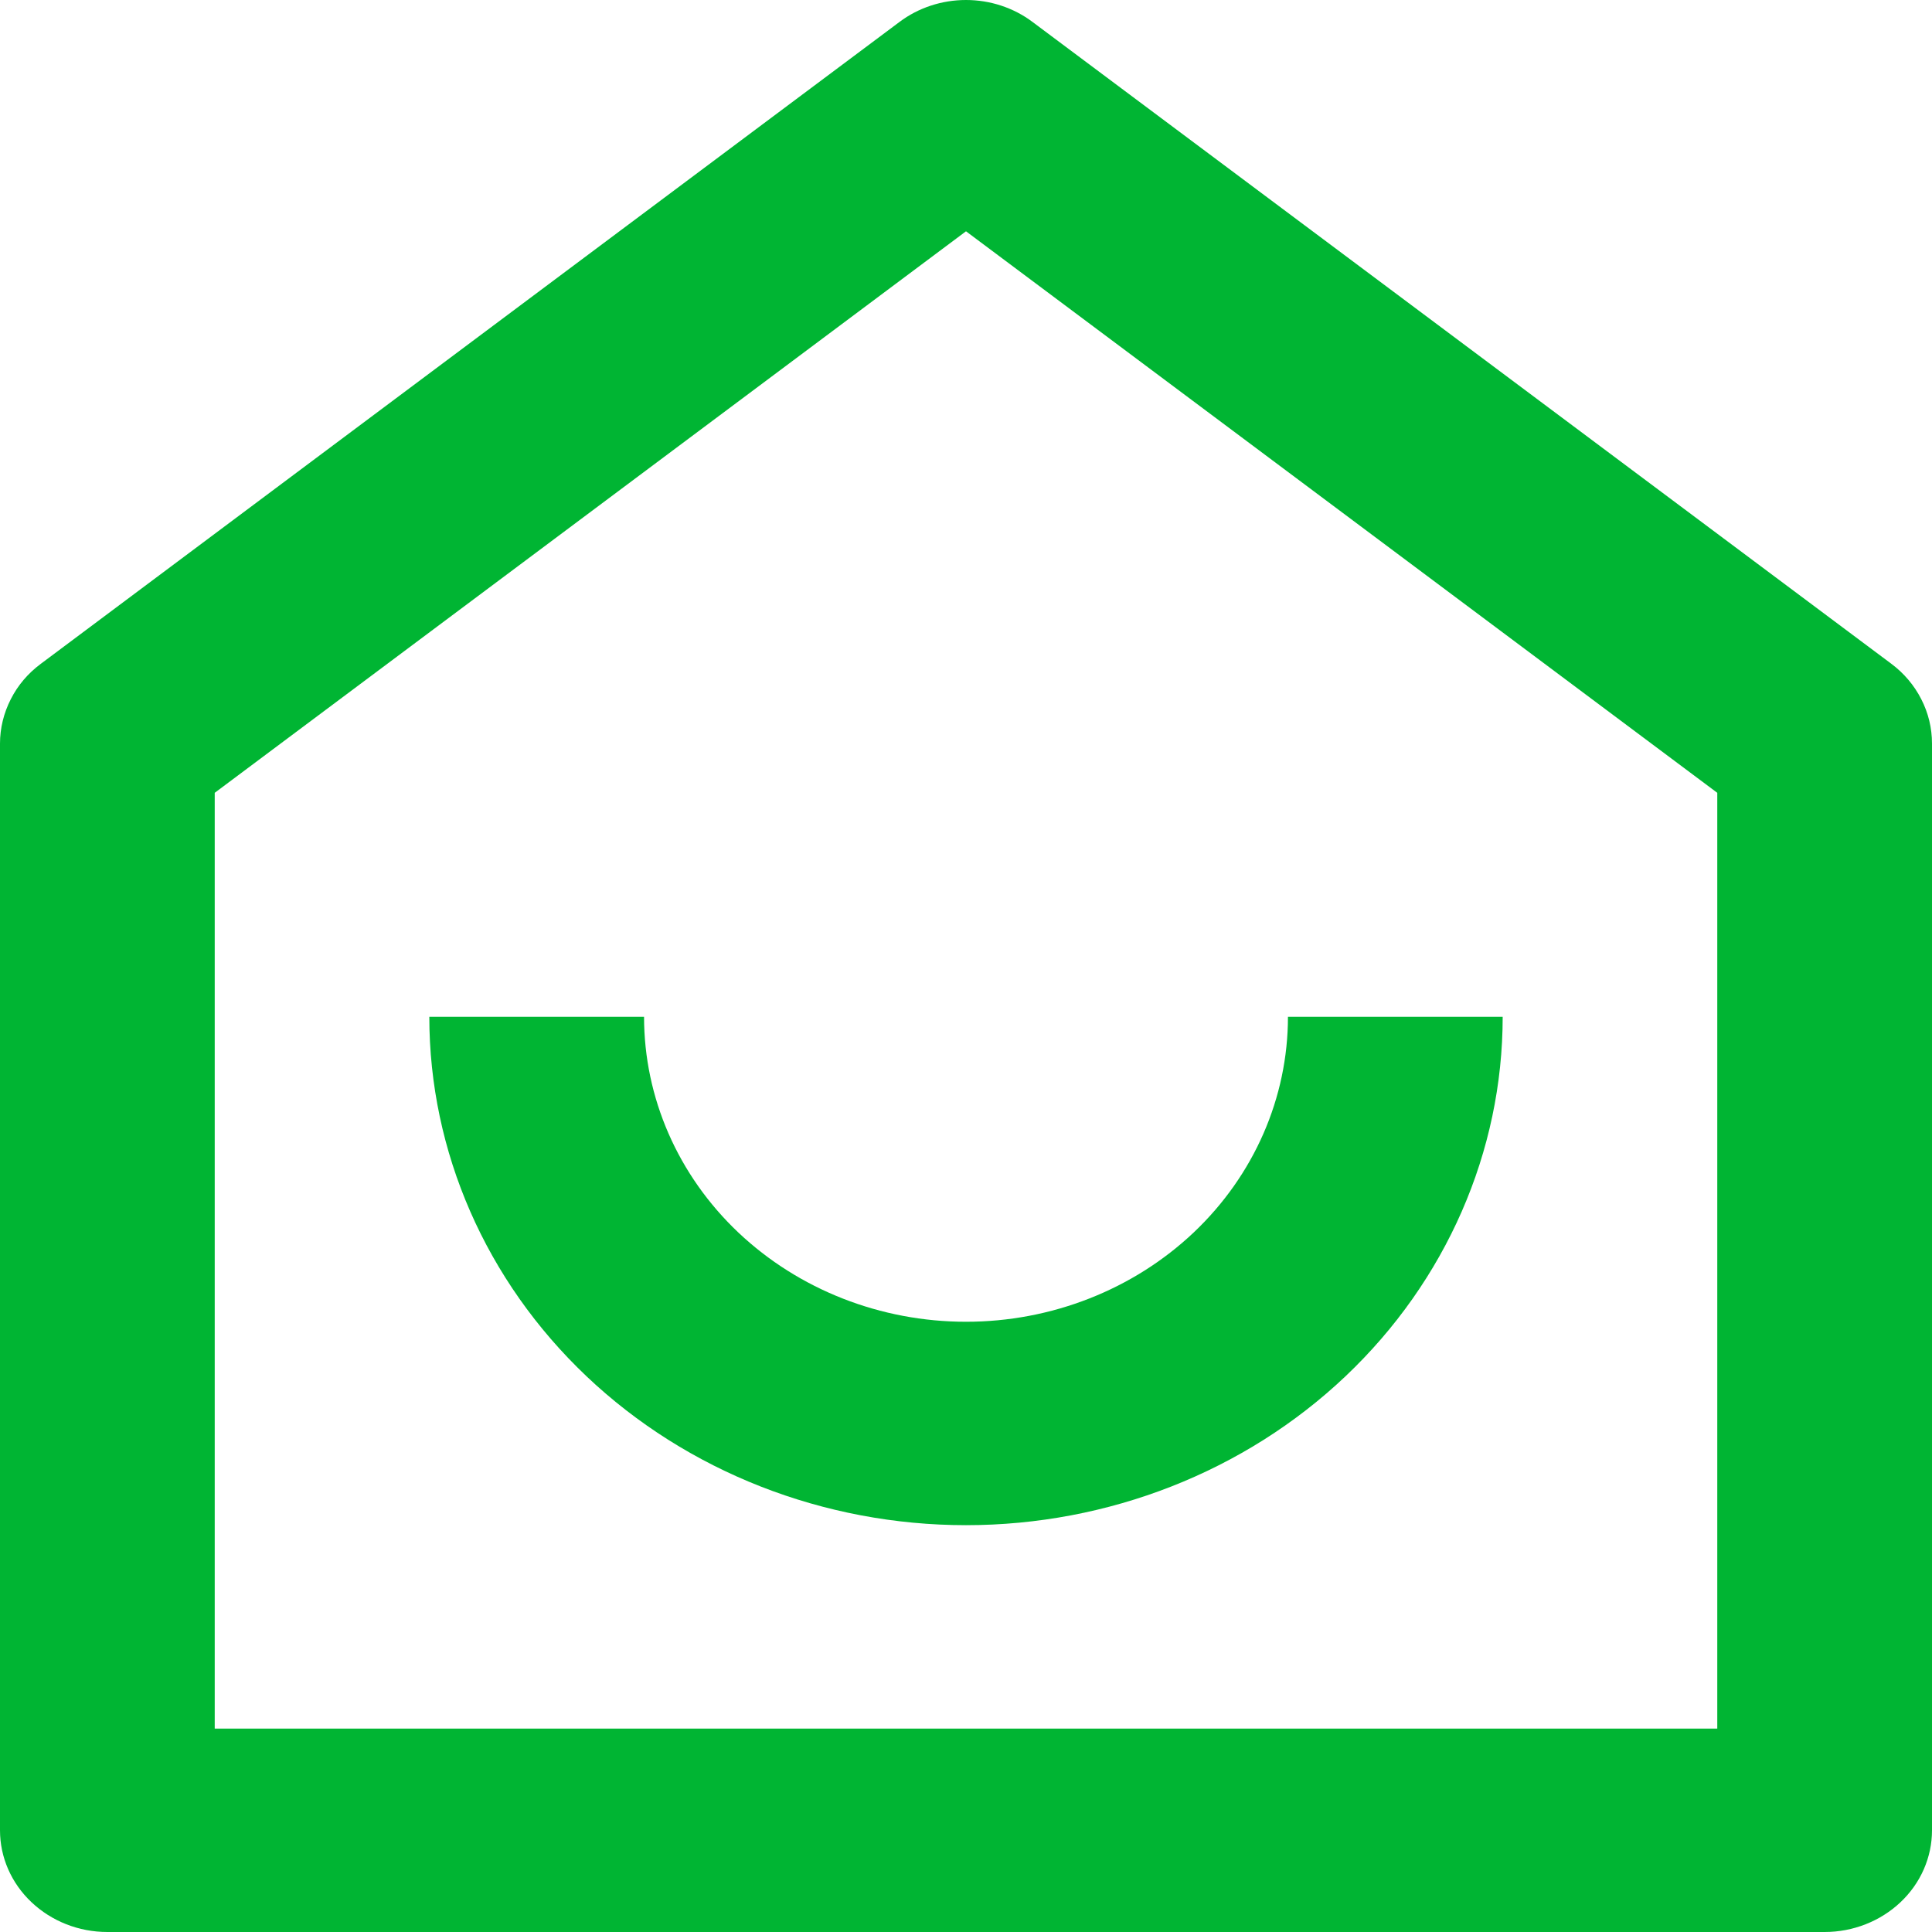 <svg width="14" height="14" viewBox="0 0 14 14" fill="none" xmlns="http://www.w3.org/2000/svg">
<path d="M12.444 12.526V5.745L7 1.676L1.556 5.745V12.526H12.444ZM14 13.263C14 13.459 13.918 13.646 13.772 13.784C13.626 13.922 13.428 14 13.222 14H0.778C0.571 14 0.374 13.922 0.228 13.784C0.082 13.646 6.1651e-08 13.459 6.1651e-08 13.263V5.388C-4.67117e-05 5.277 0.027 5.167 0.078 5.067C0.129 4.966 0.203 4.879 0.296 4.81L6.518 0.159C6.655 0.056 6.825 0 7 0C7.175 0 7.345 0.056 7.482 0.159L13.704 4.809C13.797 4.878 13.871 4.966 13.922 5.066C13.974 5.167 14 5.277 14 5.388V13.263ZM3.111 7.368H4.667C4.667 7.954 4.912 8.516 5.35 8.931C5.788 9.345 6.381 9.578 7 9.578C7.619 9.578 8.212 9.345 8.65 8.931C9.088 8.516 9.333 7.954 9.333 7.368H10.889C10.889 8.345 10.479 9.282 9.75 9.973C9.021 10.664 8.031 11.052 7 11.052C5.969 11.052 4.979 10.664 4.25 9.973C3.521 9.282 3.111 8.345 3.111 7.368Z" fill="#00B533"/>
</svg>
